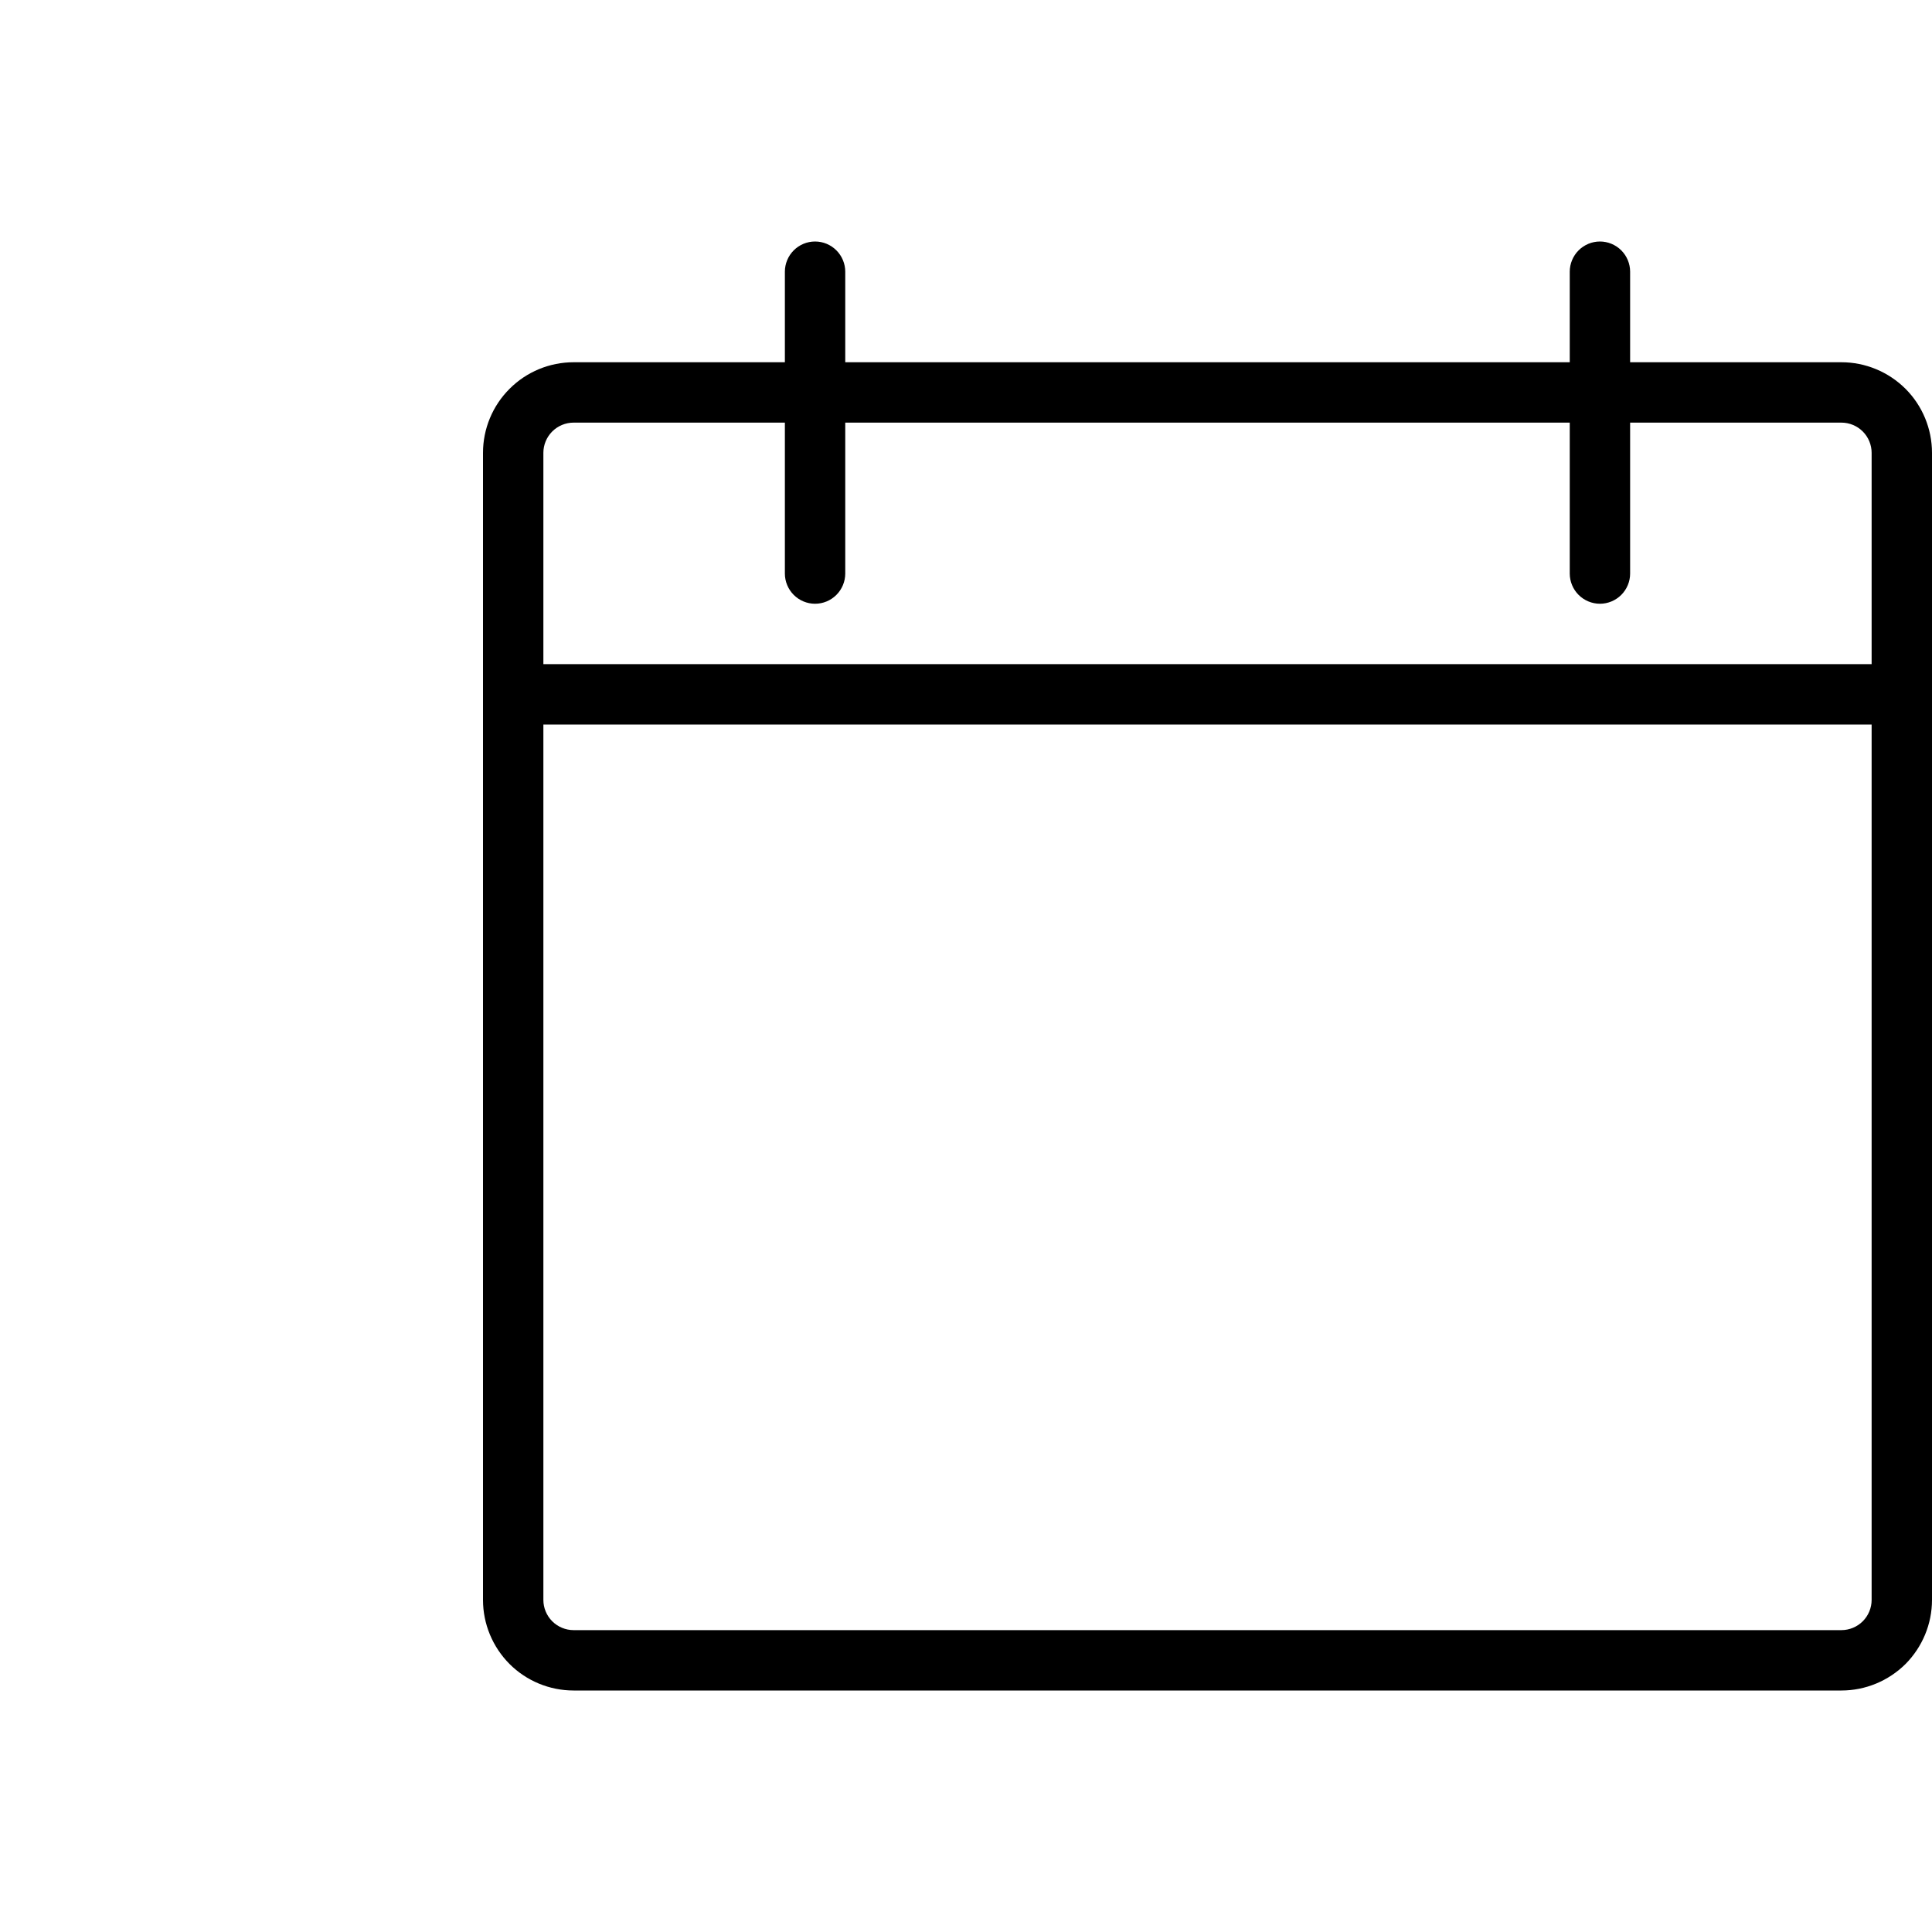 <svg width="24" height="24" viewBox="0 0 24 24" fill="none" xmlns="http://www.w3.org/2000/svg">
<g clip-path="url(#clip0_914_2799)">
<path fill-rule="evenodd" clip-rule="evenodd" d="M9.86 7.39C9.93 7.46 10.025 7.5 10.125 7.5C10.225 7.5 10.32 7.46 10.39 7.39C10.46 7.32 10.5 7.224 10.5 7.125V5.25H19.5V7.125C19.5 7.224 19.54 7.32 19.61 7.39C19.68 7.46 19.776 7.5 19.875 7.5C19.974 7.5 20.07 7.46 20.14 7.39C20.21 7.32 20.25 7.224 20.25 7.125V5.25H22.875C22.974 5.25 23.07 5.29 23.14 5.36C23.21 5.43 23.25 5.526 23.25 5.625V8.25H6.75V5.625C6.75 5.526 6.79 5.43 6.86 5.36C6.93 5.29 7.026 5.25 7.125 5.25H9.75V7.125C9.75 7.224 9.79 7.32 9.86 7.39ZM6.75 9H23.25V19.875C23.25 19.974 23.21 20.07 23.14 20.14C23.07 20.21 22.974 20.25 22.875 20.25H7.125C7.026 20.25 6.93 20.21 6.86 20.14C6.79 20.07 6.75 19.974 6.75 19.875V9ZM24 8.625V5.625C24 5.327 23.881 5.04 23.671 4.83C23.459 4.619 23.173 4.5 22.875 4.5H20.25V3.375C20.25 3.276 20.21 3.18 20.14 3.11C20.07 3.04 19.974 3 19.875 3C19.776 3 19.68 3.04 19.61 3.11C19.54 3.18 19.5 3.276 19.5 3.375V4.5H10.5V3.375C10.5 3.276 10.46 3.18 10.39 3.11C10.32 3.04 10.225 3 10.125 3C10.025 3 9.93 3.04 9.86 3.11C9.79 3.18 9.75 3.276 9.75 3.375V4.5H7.125C6.827 4.5 6.54 4.619 6.33 4.83C6.119 5.04 6 5.327 6 5.625V8.625V19.875C6 20.173 6.119 20.459 6.33 20.671C6.54 20.881 6.827 21 7.125 21H22.875C23.173 21 23.459 20.881 23.671 20.671C23.881 20.459 24 20.173 24 19.875V8.625Z" fill="black"/>
</g>
<defs>
<clipPath id="clip0_914_2799">
<rect width="24" height="24" fill="white"/>
</clipPath>
</defs>
</svg>

